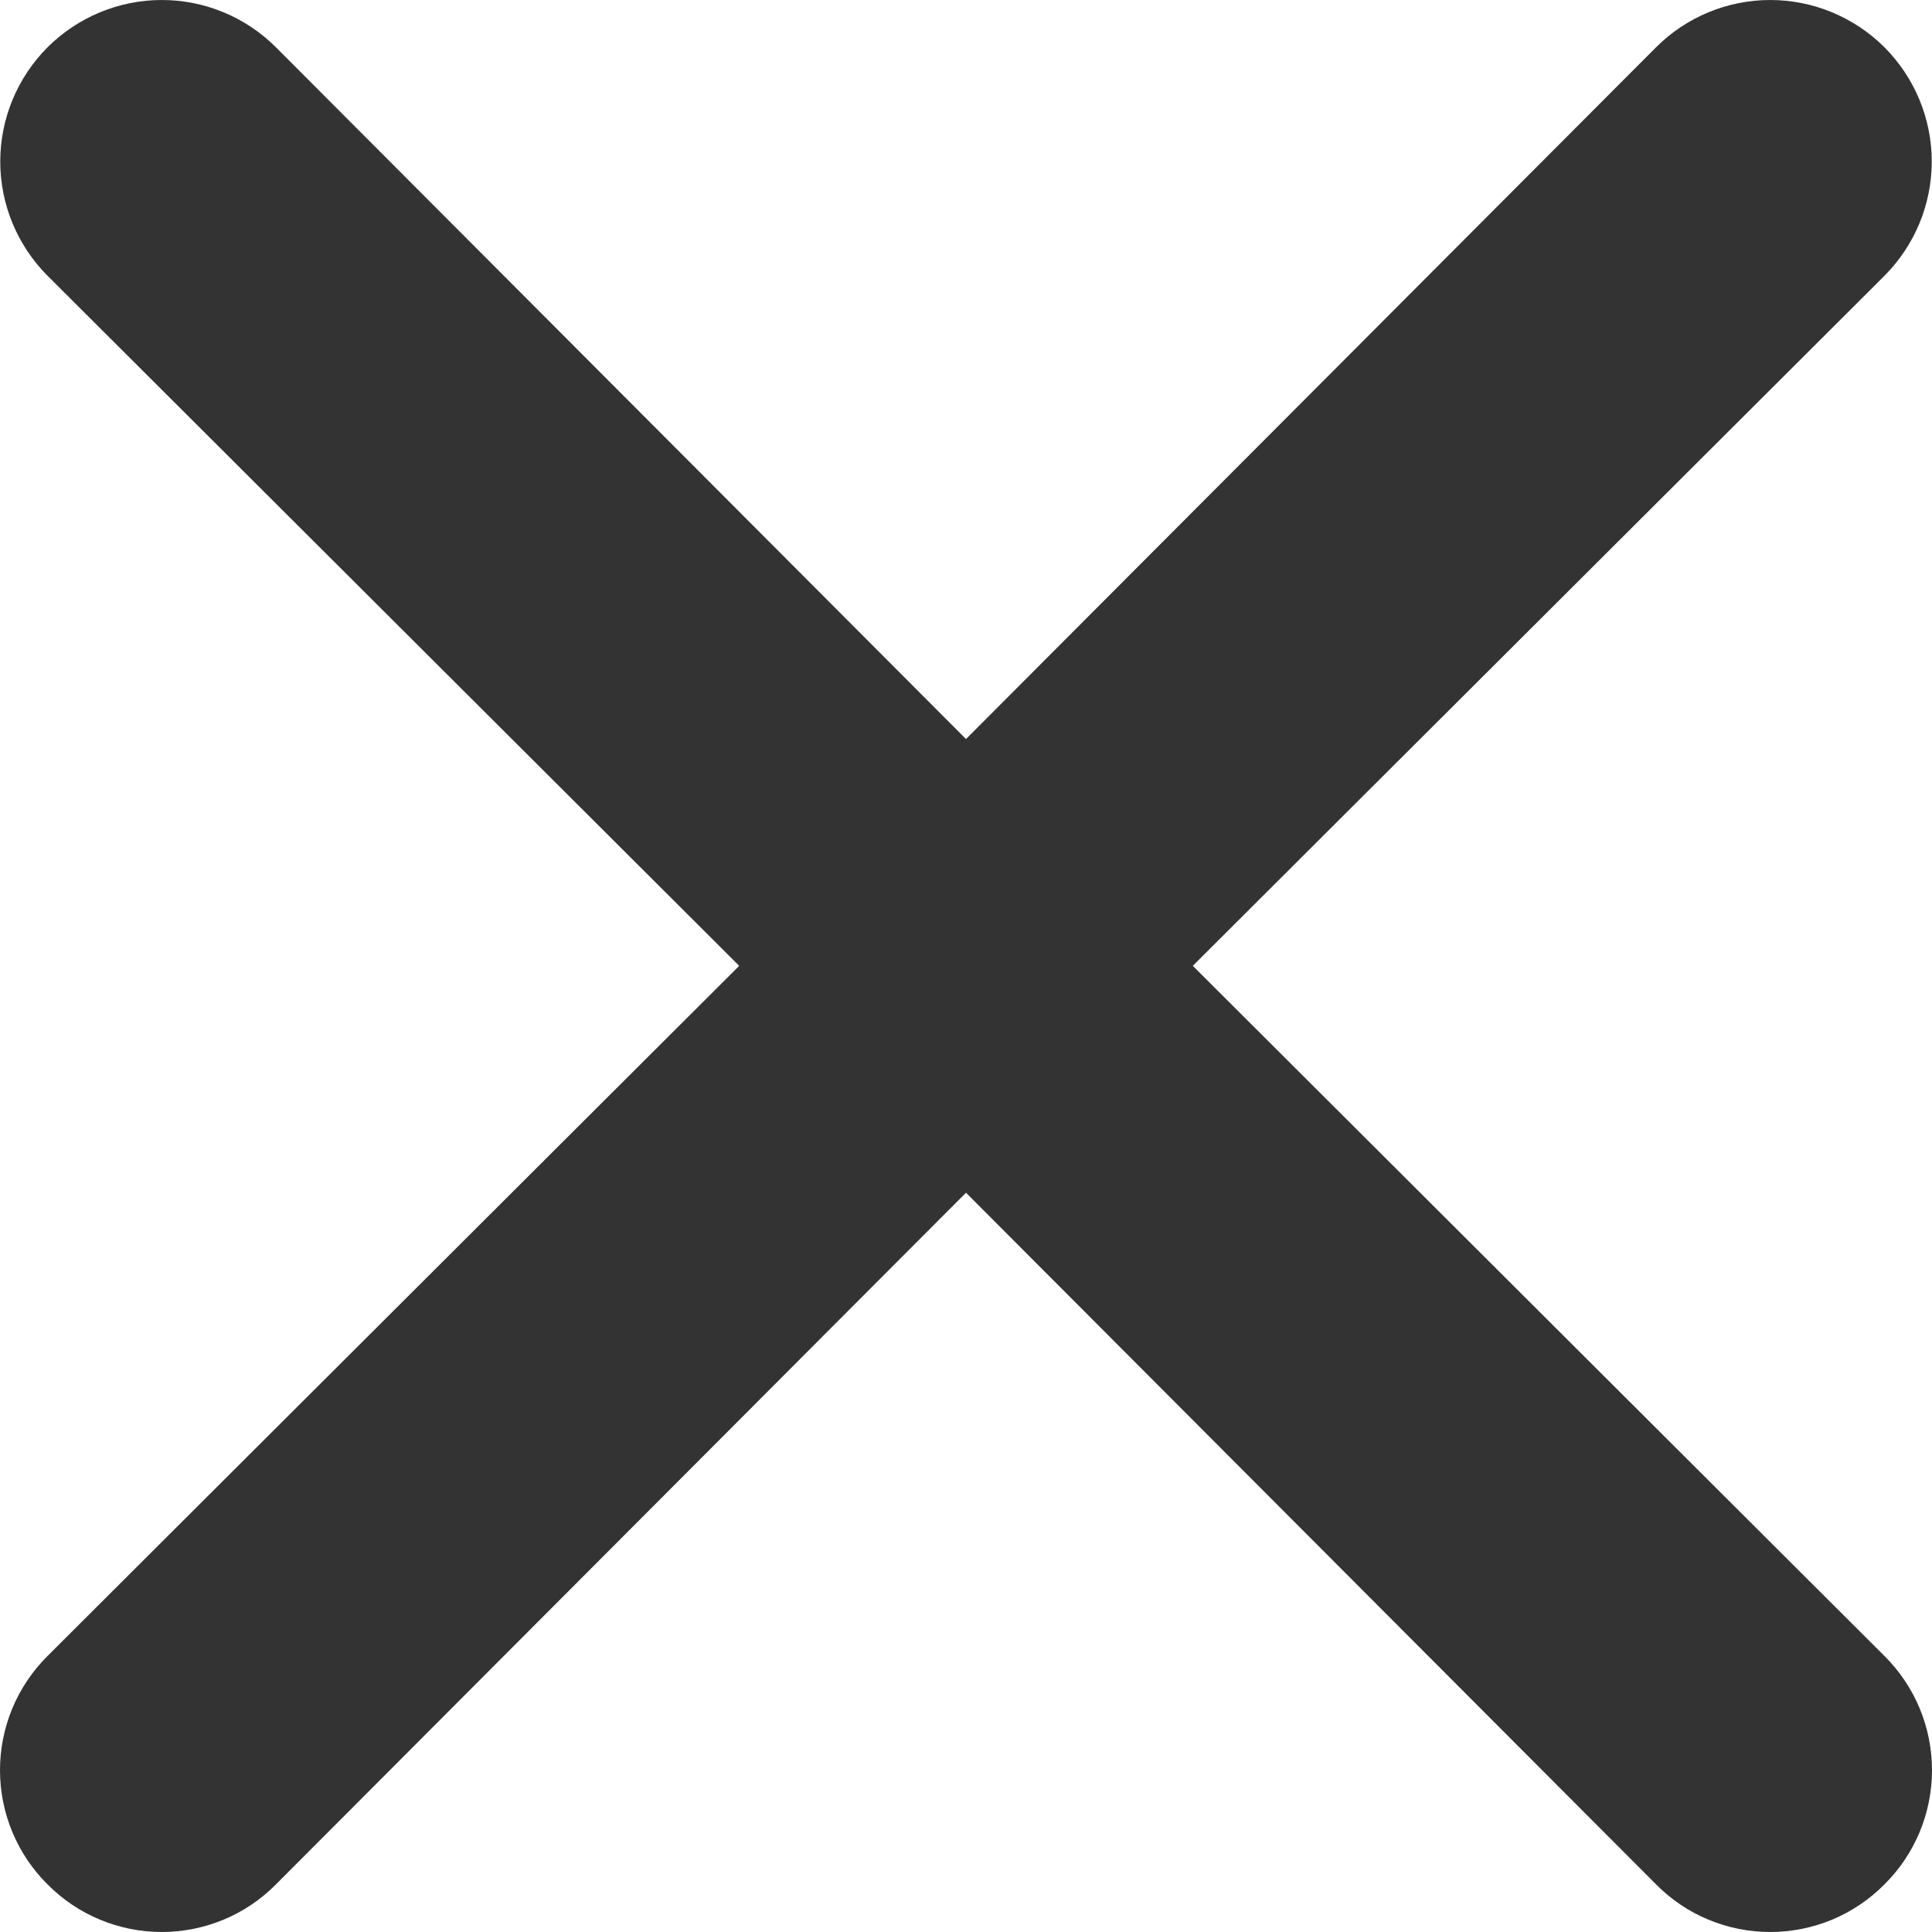 <svg width="23" height="23" viewBox="0 0 23 23" fill="none" xmlns="http://www.w3.org/2000/svg">
<path d="M14.2 11.498L22.434 3.283C22.794 2.922 22.997 2.433 22.997 1.923C22.997 1.413 22.794 0.924 22.434 0.563C22.073 0.203 21.584 0 21.074 0C20.564 0 20.075 0.203 19.715 0.563L11.5 8.798L3.285 0.563C2.925 0.203 2.436 -3.79973e-09 1.926 0C1.416 3.79973e-09 0.927 0.203 0.566 0.563C0.206 0.924 0.003 1.413 0.003 1.923C0.003 2.433 0.206 2.922 0.566 3.283L8.8 11.498L0.566 19.714C0.387 19.892 0.244 20.104 0.147 20.337C0.05 20.571 0 20.821 0 21.074C0 21.327 0.05 21.577 0.147 21.81C0.244 22.044 0.387 22.256 0.566 22.433C0.744 22.613 0.956 22.756 1.19 22.853C1.423 22.95 1.673 23 1.926 23C2.179 23 2.429 22.95 2.662 22.853C2.896 22.756 3.107 22.613 3.285 22.433L11.5 14.199L19.715 22.433C19.893 22.613 20.104 22.756 20.338 22.853C20.571 22.95 20.821 23 21.074 23C21.327 23 21.577 22.95 21.811 22.853C22.044 22.756 22.256 22.613 22.434 22.433C22.613 22.256 22.756 22.044 22.853 21.81C22.95 21.577 23 21.327 23 21.074C23 20.821 22.95 20.571 22.853 20.337C22.756 20.104 22.613 19.892 22.434 19.714L14.2 11.498Z" fill="#333333"/>
</svg>
